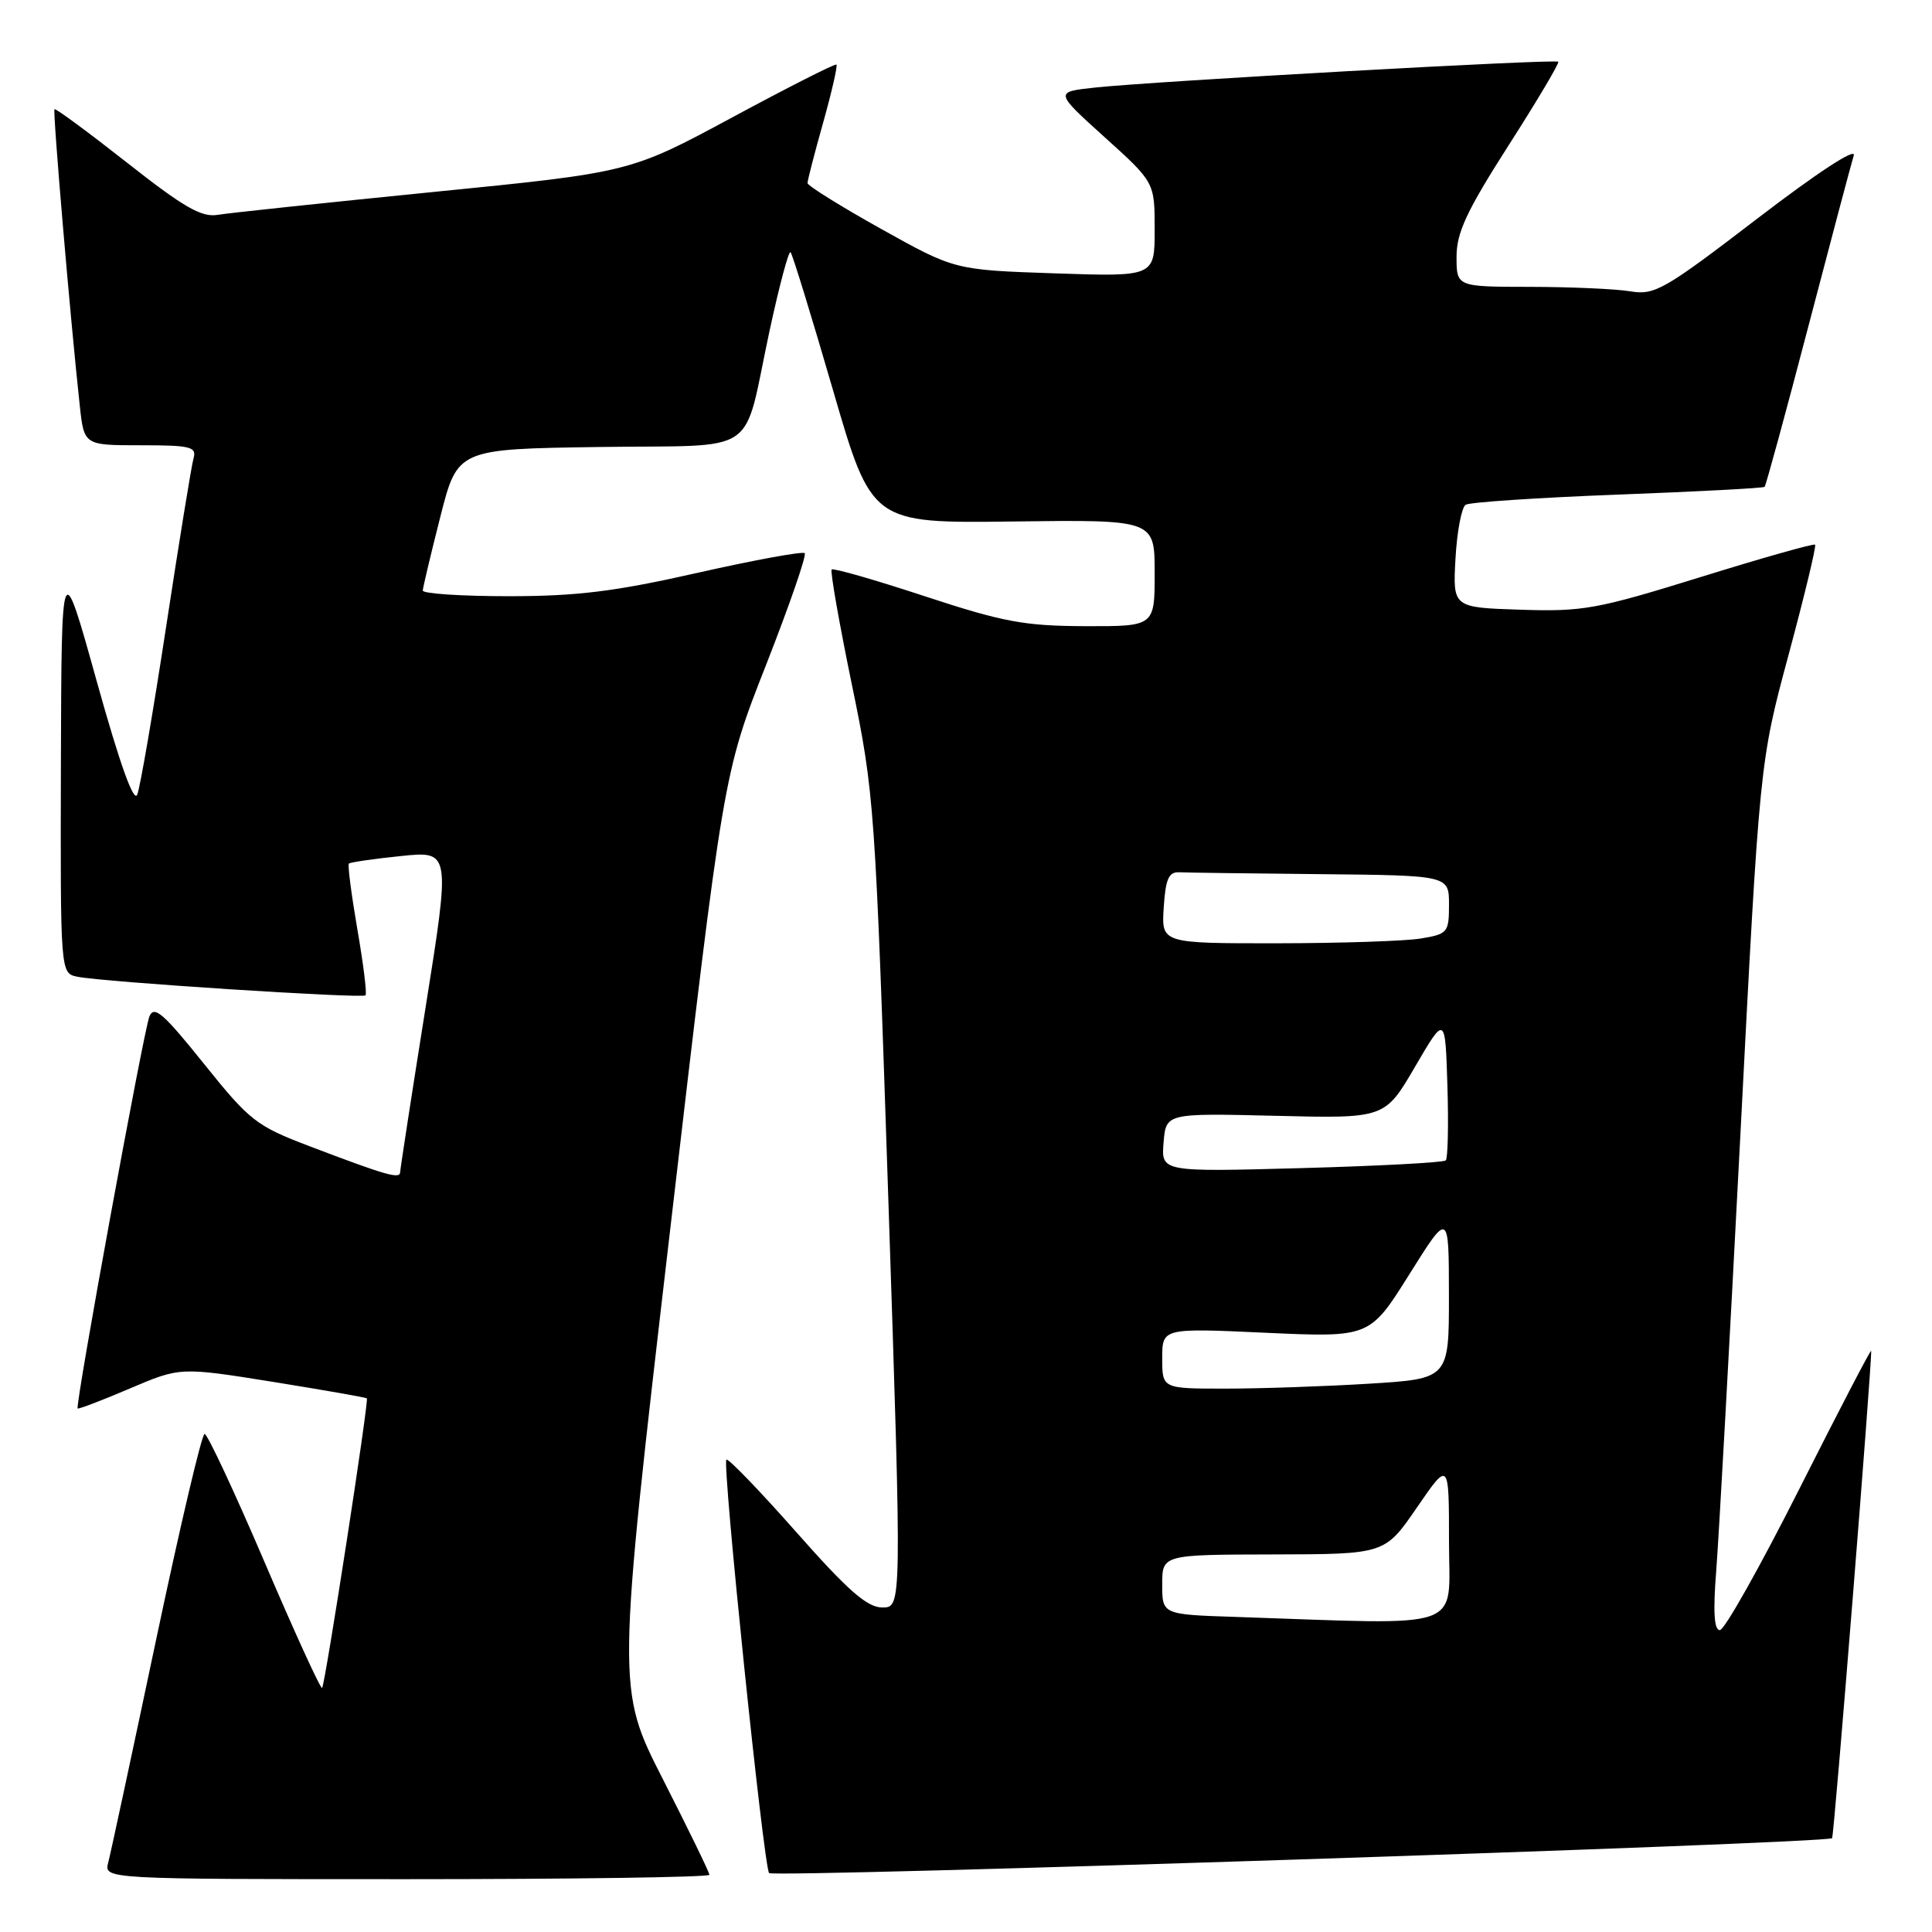 <?xml version="1.0" encoding="UTF-8" standalone="no"?>
<!DOCTYPE svg PUBLIC "-//W3C//DTD SVG 1.1//EN" "http://www.w3.org/Graphics/SVG/1.1/DTD/svg11.dtd" >
<svg xmlns="http://www.w3.org/2000/svg" xmlns:xlink="http://www.w3.org/1999/xlink" version="1.1" viewBox="0 0 256 256">
 <g >
 <path fill="currentColor"
d=" M 94.00 248.42 C 94.00 248.11 91.23 242.42 87.86 235.80 C 81.71 223.74 81.71 223.74 88.78 163.12 C 95.85 102.50 95.85 102.50 101.49 88.15 C 104.59 80.25 106.90 73.57 106.63 73.30 C 106.36 73.03 99.98 74.20 92.44 75.90 C 81.48 78.38 76.47 79.00 67.37 79.00 C 61.12 79.00 56.01 78.66 56.02 78.25 C 56.04 77.84 57.08 73.45 58.34 68.50 C 60.62 59.50 60.62 59.50 79.35 59.23 C 101.09 58.91 98.31 60.82 101.99 43.74 C 103.27 37.82 104.51 33.18 104.75 33.42 C 105.00 33.66 107.51 41.84 110.35 51.60 C 115.50 69.34 115.50 69.34 134.25 69.10 C 153.00 68.86 153.00 68.86 153.00 75.93 C 153.00 83.00 153.00 83.00 143.75 82.97 C 135.72 82.94 132.92 82.42 122.55 79.01 C 115.97 76.84 110.42 75.25 110.20 75.46 C 109.99 75.68 111.19 82.53 112.87 90.68 C 115.87 105.19 115.97 106.63 117.72 159.25 C 119.50 213.00 119.50 213.00 116.92 213.00 C 114.91 213.00 112.39 210.80 105.50 203.00 C 100.64 197.50 96.48 193.19 96.25 193.41 C 95.68 193.99 101.19 247.34 101.91 248.19 C 102.46 248.84 242.07 244.26 242.76 243.57 C 243.03 243.31 248.06 180.47 247.94 179.00 C 247.91 178.72 243.64 186.94 238.44 197.25 C 233.24 207.56 228.50 216.00 227.89 216.00 C 227.13 216.00 226.98 213.58 227.40 208.25 C 227.74 203.99 229.17 178.11 230.59 150.75 C 233.16 101.00 233.16 101.00 237.00 86.75 C 239.11 78.91 240.69 72.35 240.51 72.17 C 240.33 72.00 233.49 73.93 225.32 76.47 C 211.59 80.73 209.77 81.06 201.48 80.79 C 192.50 80.50 192.50 80.50 192.86 74.00 C 193.06 70.42 193.67 67.22 194.21 66.88 C 194.74 66.55 203.81 65.94 214.34 65.54 C 224.88 65.14 233.64 64.68 233.82 64.51 C 233.99 64.34 236.59 54.82 239.59 43.35 C 242.59 31.88 245.31 21.65 245.63 20.61 C 245.99 19.48 240.89 22.81 232.87 28.95 C 220.47 38.45 219.26 39.14 216.01 38.60 C 214.08 38.28 208.11 38.02 202.75 38.01 C 193.00 38.00 193.00 38.00 193.00 34.02 C 193.00 30.82 194.33 27.97 199.89 19.27 C 203.68 13.35 206.65 8.35 206.48 8.18 C 206.13 7.79 152.99 10.76 145.11 11.60 C 139.73 12.18 139.73 12.18 146.36 18.17 C 153.00 24.16 153.00 24.16 153.00 30.42 C 153.00 36.67 153.00 36.67 139.75 36.22 C 126.50 35.77 126.50 35.77 116.75 30.33 C 111.39 27.34 107.00 24.60 107.00 24.26 C 107.00 23.91 107.93 20.30 109.08 16.22 C 110.22 12.15 111.01 8.70 110.83 8.56 C 110.65 8.41 104.42 11.57 97.00 15.57 C 83.50 22.84 83.50 22.84 57.50 25.43 C 43.20 26.86 30.30 28.22 28.84 28.47 C 26.71 28.83 24.33 27.46 16.84 21.56 C 11.70 17.52 7.38 14.33 7.22 14.47 C 6.97 14.70 9.31 42.19 10.57 53.75 C 11.14 59.00 11.14 59.00 18.64 59.00 C 25.30 59.00 26.08 59.20 25.64 60.75 C 25.37 61.71 23.74 71.72 22.02 83.00 C 20.30 94.28 18.58 104.30 18.19 105.28 C 17.74 106.45 15.89 101.29 12.82 90.28 C 8.15 73.50 8.15 73.50 8.07 101.23 C 8.00 128.96 8.00 128.96 10.25 129.42 C 13.62 130.12 48.00 132.33 48.43 131.89 C 48.64 131.67 48.15 127.73 47.35 123.13 C 46.56 118.53 46.05 114.62 46.23 114.43 C 46.42 114.25 49.52 113.80 53.13 113.43 C 59.70 112.75 59.70 112.75 56.37 133.63 C 54.54 145.11 53.04 154.87 53.02 155.32 C 53.00 156.27 51.21 155.76 40.99 151.87 C 33.95 149.19 33.09 148.52 27.01 140.94 C 21.66 134.27 20.41 133.18 19.80 134.68 C 19.02 136.61 9.93 186.27 10.29 186.63 C 10.41 186.74 13.52 185.56 17.19 183.99 C 23.88 181.14 23.88 181.14 36.14 183.10 C 42.89 184.19 48.50 185.17 48.61 185.29 C 48.90 185.60 43.08 223.25 42.68 223.66 C 42.49 223.85 39.06 216.35 35.06 207.00 C 31.06 197.65 27.48 190.00 27.11 190.00 C 26.74 190.00 23.85 202.28 20.68 217.30 C 17.51 232.31 14.66 245.59 14.34 246.80 C 13.77 249.00 13.77 249.00 53.88 249.00 C 75.95 249.00 94.00 248.74 94.00 248.42 Z  M 163.75 214.25 C 154.00 213.93 154.00 213.93 154.00 209.96 C 154.00 206.00 154.00 206.00 168.75 205.97 C 183.50 205.94 183.50 205.94 187.75 199.75 C 192.00 193.57 192.00 193.57 192.00 204.28 C 192.00 216.24 194.69 215.29 163.75 214.25 Z  M 154.00 179.99 C 154.00 175.97 154.00 175.97 167.75 176.60 C 181.50 177.22 181.50 177.22 186.74 168.86 C 191.98 160.50 191.98 160.50 191.99 171.60 C 192.00 182.70 192.00 182.70 181.34 183.35 C 175.48 183.71 166.93 184.00 162.34 184.00 C 154.00 184.00 154.00 184.00 154.00 179.99 Z  M 154.18 151.39 C 154.50 147.50 154.50 147.50 169.00 147.85 C 183.50 148.21 183.50 148.21 187.50 141.35 C 191.50 134.50 191.50 134.50 191.79 143.88 C 191.95 149.04 191.85 153.48 191.57 153.76 C 191.29 154.04 182.69 154.50 172.46 154.78 C 153.86 155.29 153.86 155.29 154.18 151.39 Z  M 154.20 120.25 C 154.44 116.47 154.86 115.52 156.25 115.58 C 157.21 115.63 165.65 115.74 175.00 115.83 C 192.00 116.00 192.00 116.00 192.00 119.87 C 192.00 123.56 191.83 123.77 188.25 124.36 C 186.19 124.70 177.61 124.98 169.20 124.99 C 153.89 125.00 153.89 125.00 154.20 120.25 Z "/>
</g>
</svg>